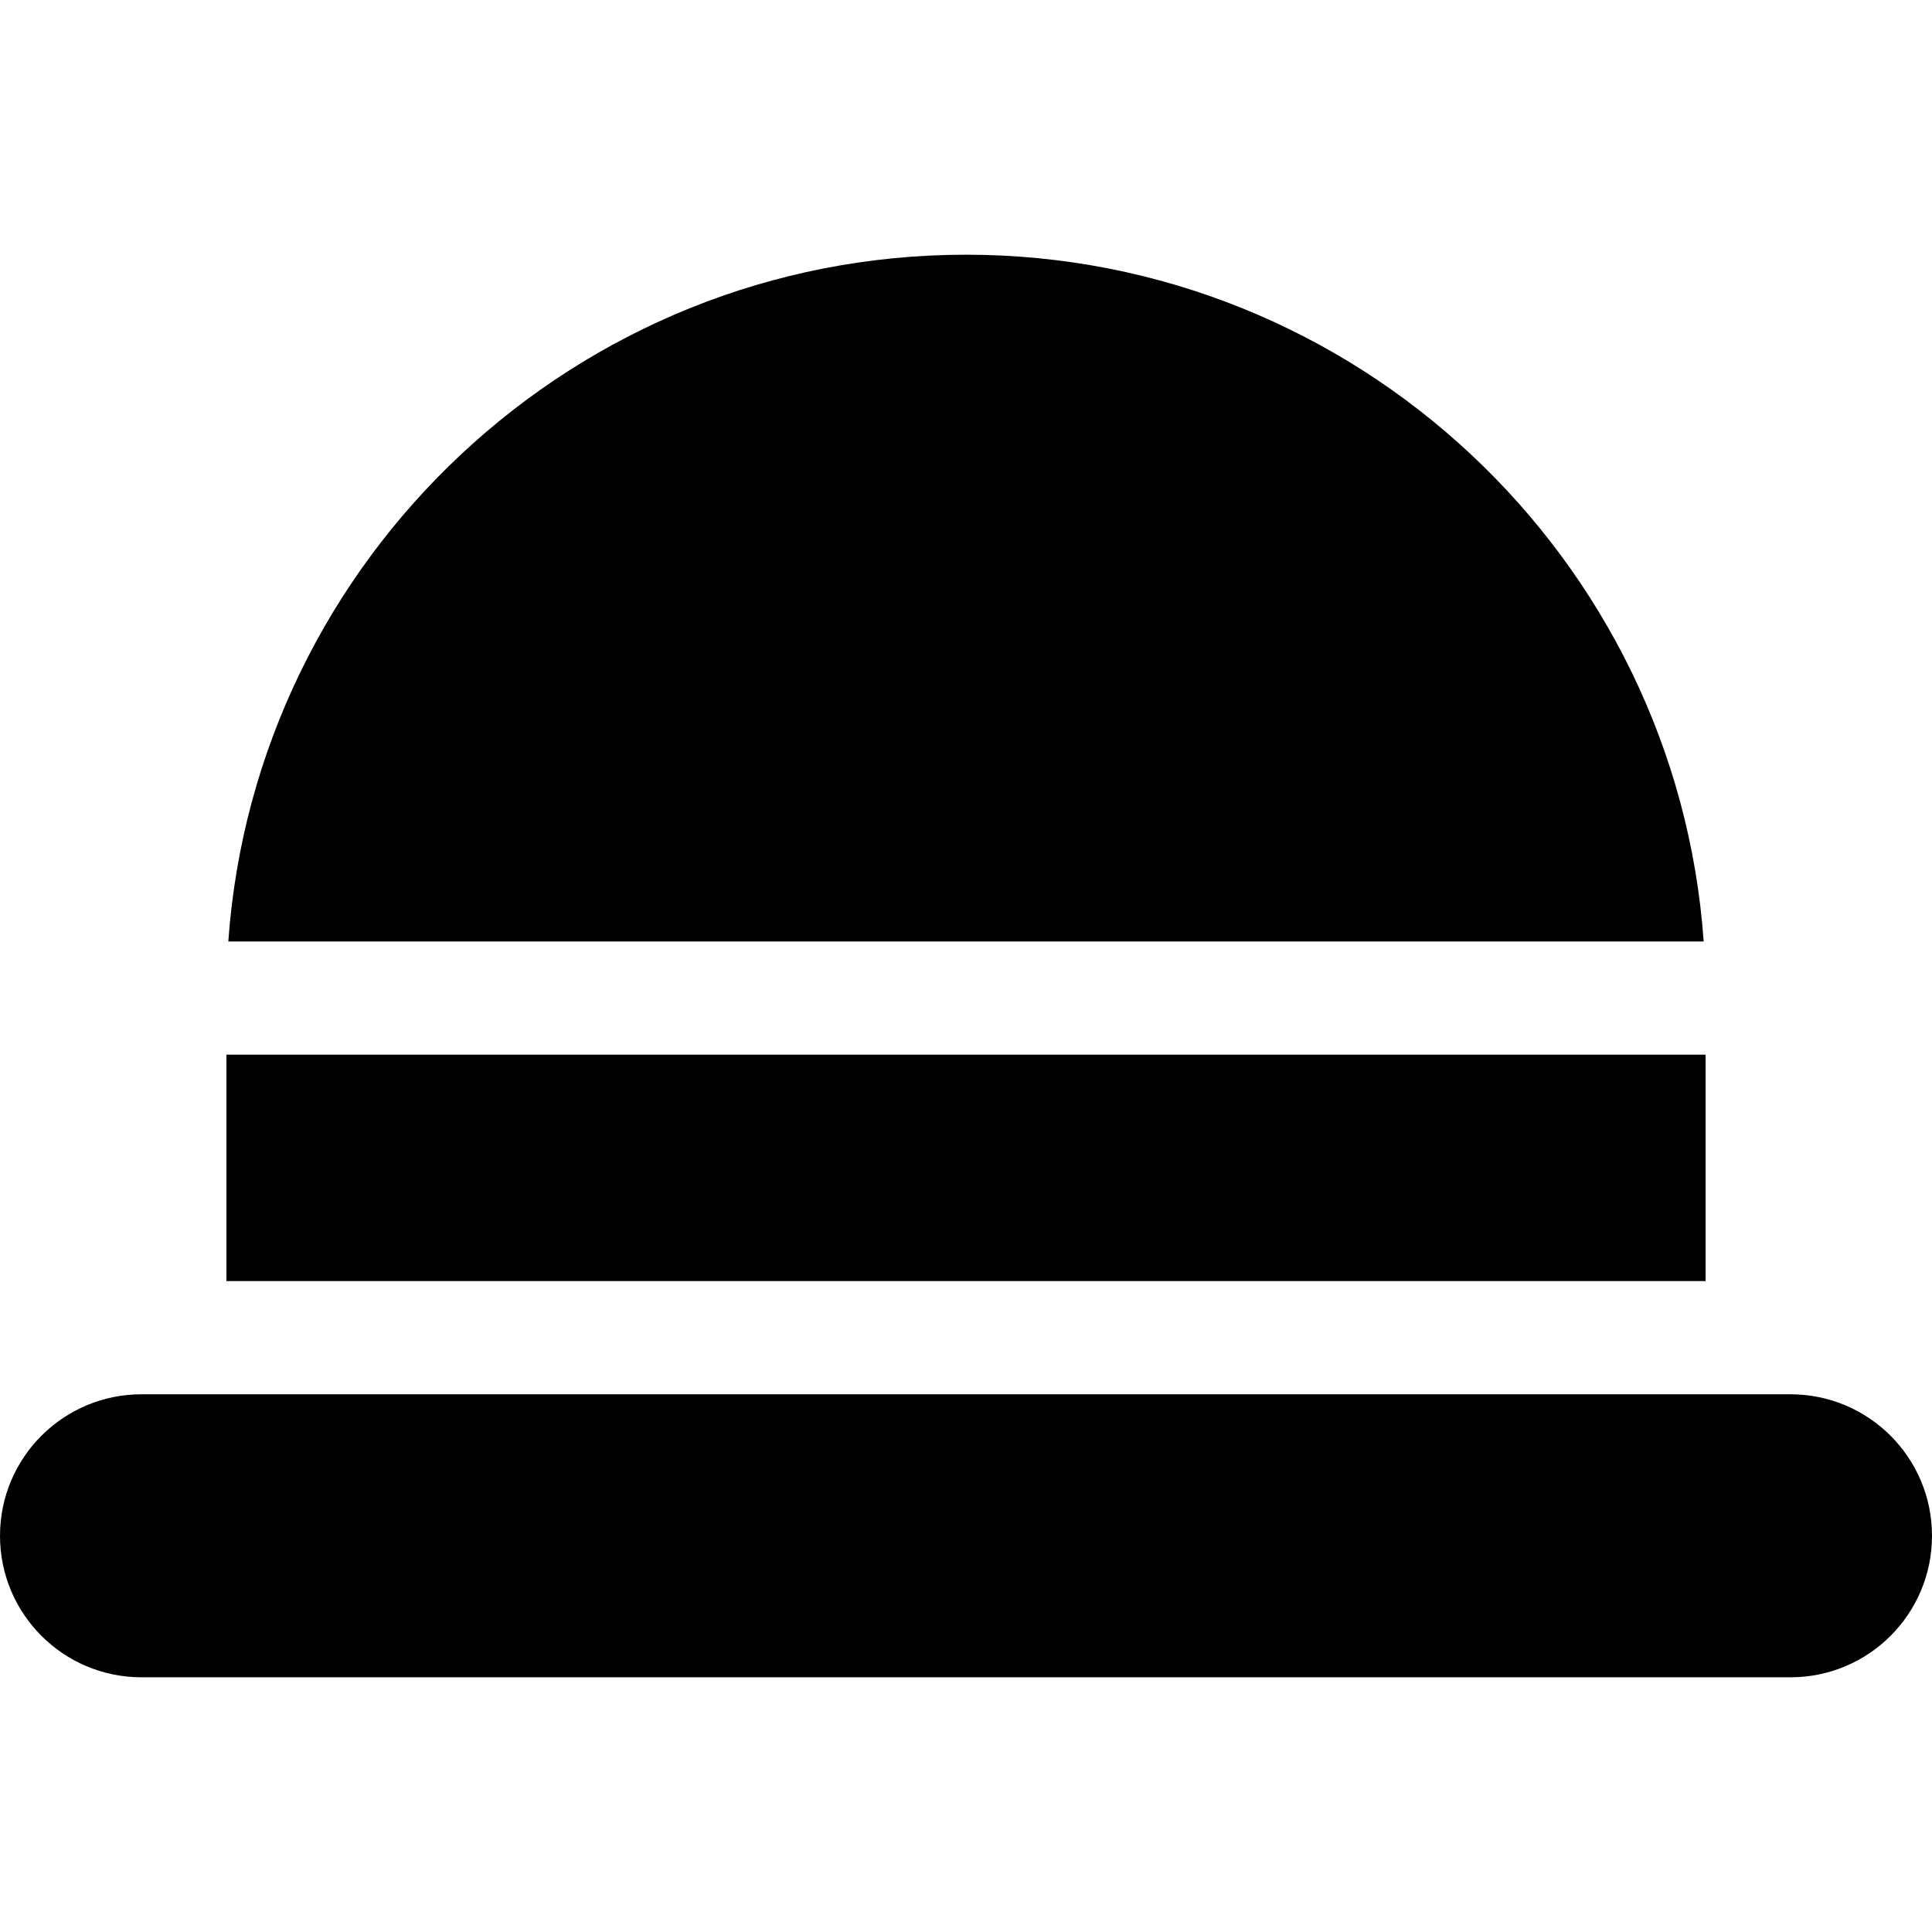 <svg id="Capa_1" enable-background="new 0 0 512 512" height="512" viewBox="0 0 512 512" width="512" xmlns="http://www.w3.org/2000/svg"><g><path d="m60 279.5h392v60h-392z"/><path d="m451.495 249.5c-7.203-101.565-92.128-182-195.495-182s-188.291 80.435-195.495 182z"/><path d="m474.5 369.5h-437c-20.711 0-37.5 16.789-37.5 37.5s16.789 37.5 37.5 37.5h437c20.711 0 37.5-16.789 37.5-37.5s-16.789-37.5-37.5-37.5z"/></g></svg>